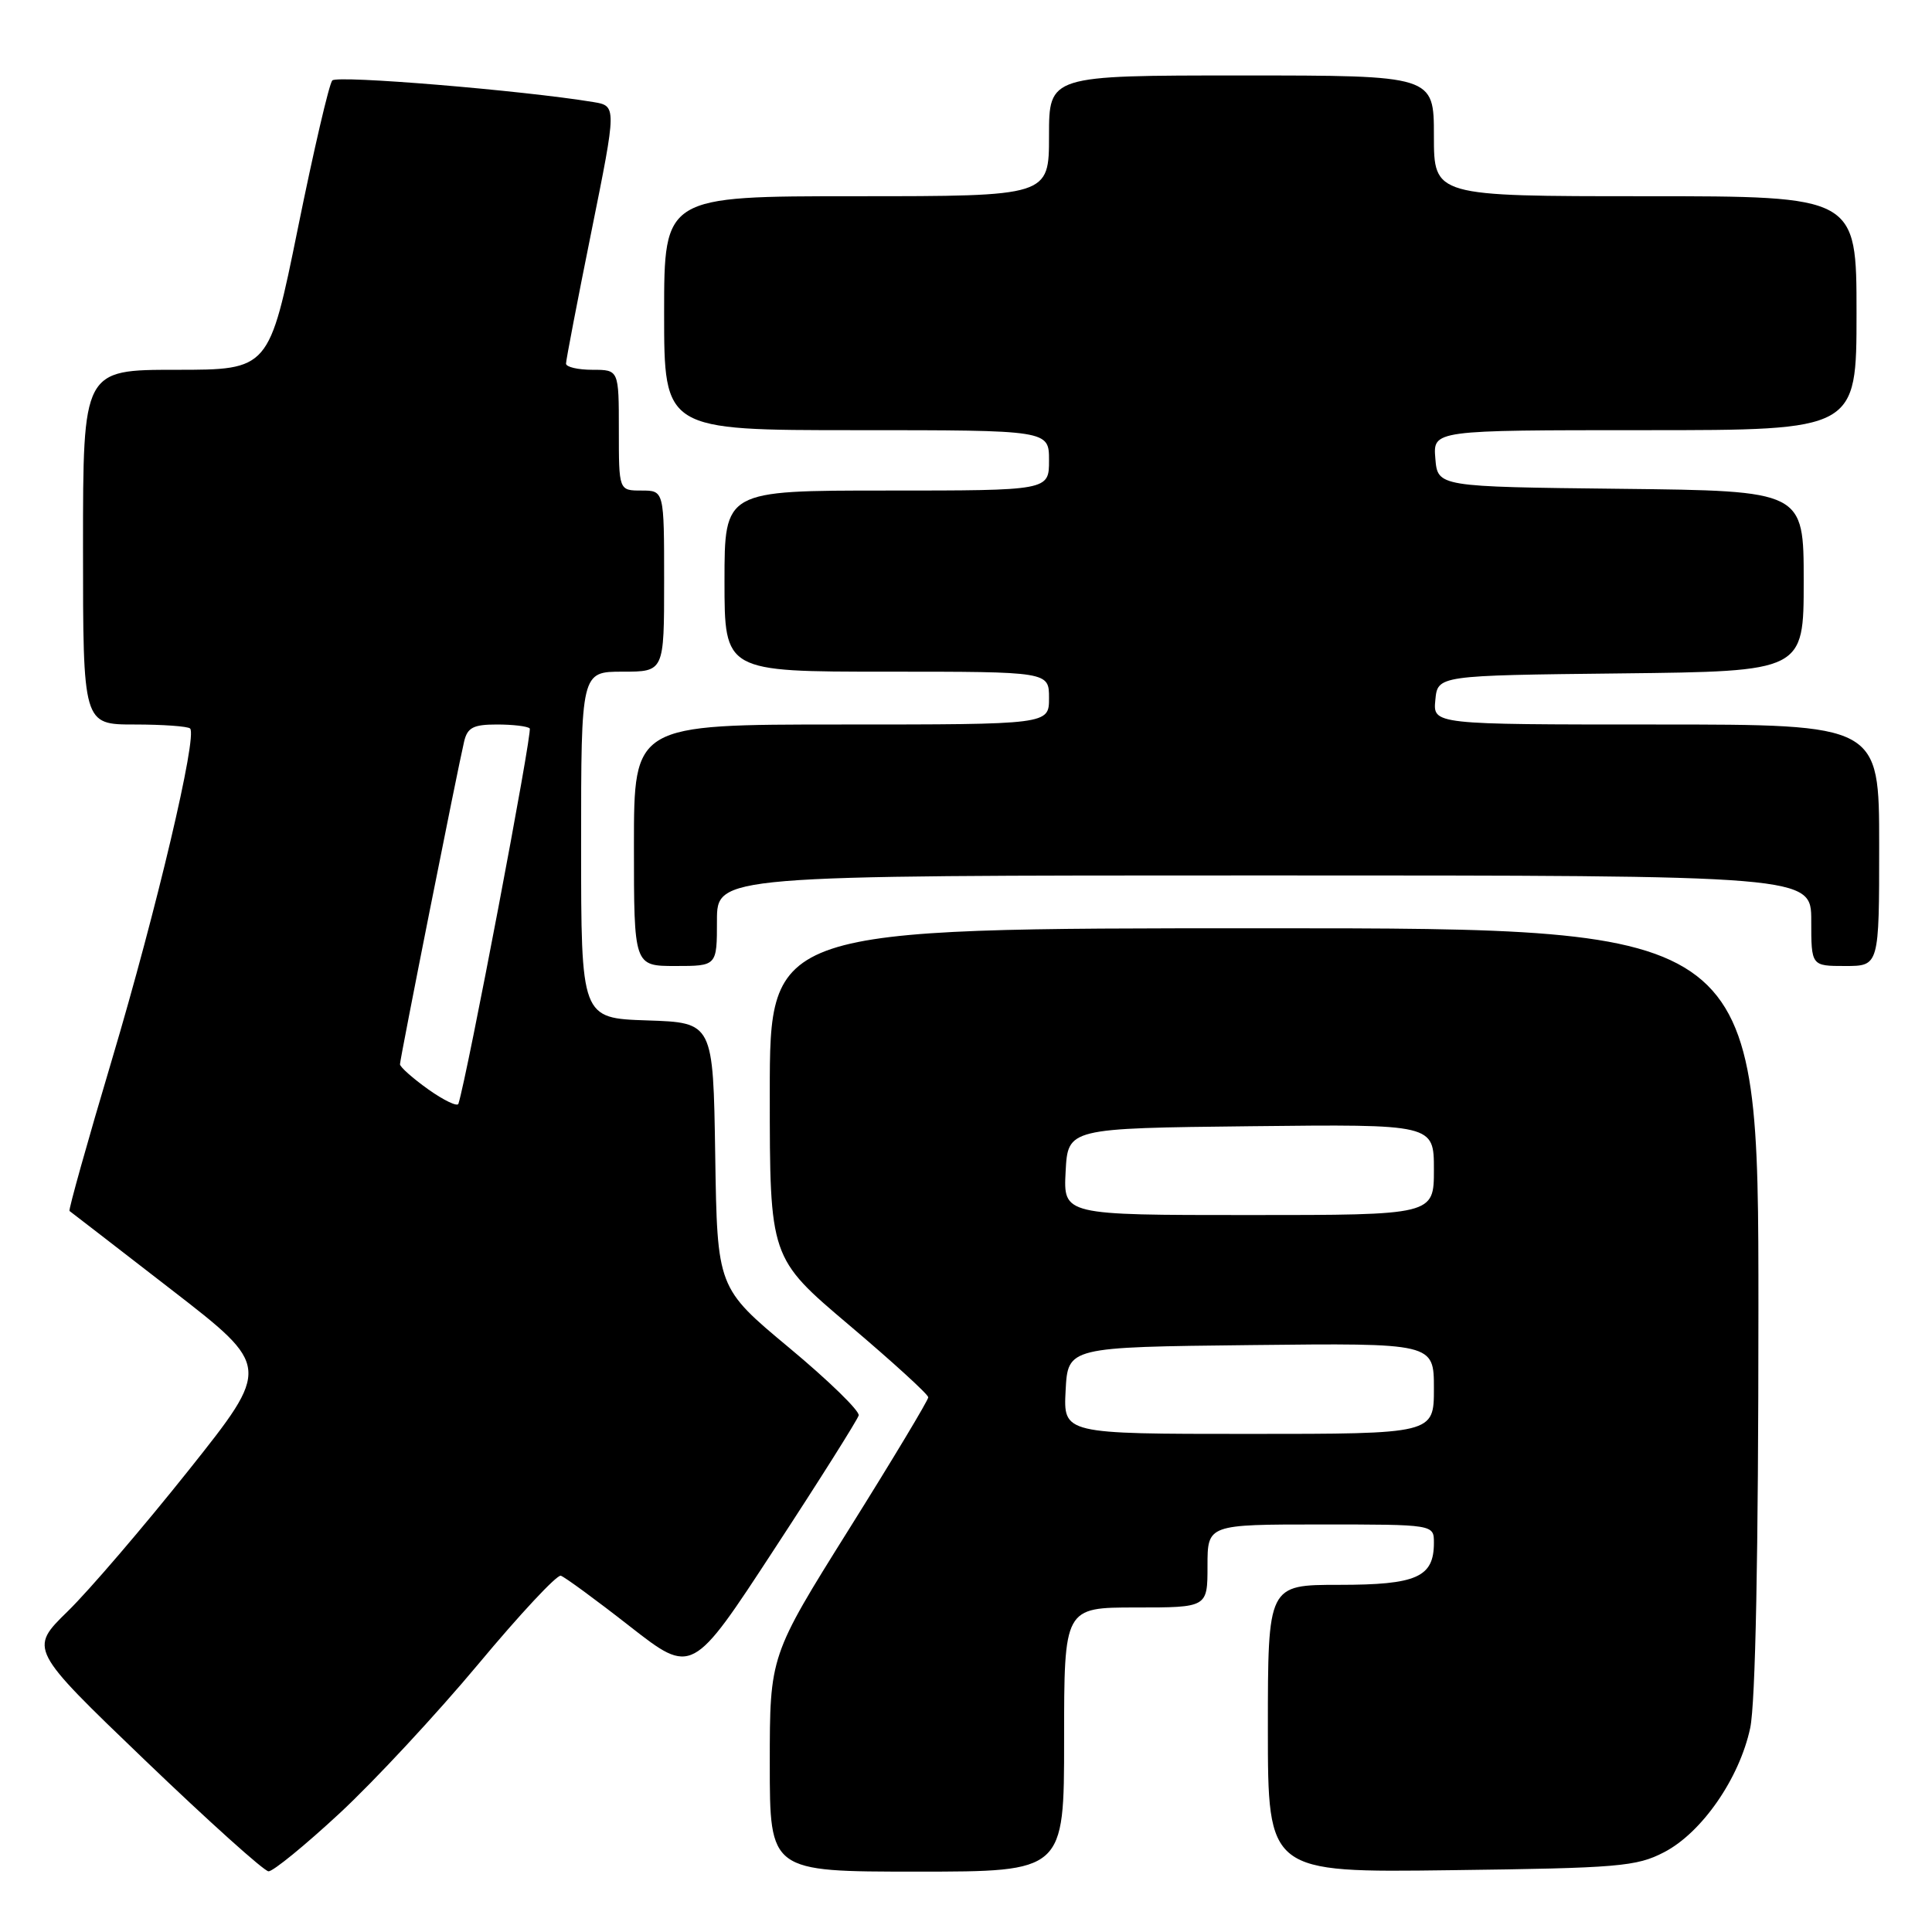 <?xml version="1.0" encoding="UTF-8" standalone="no"?>
<!DOCTYPE svg PUBLIC "-//W3C//DTD SVG 1.1//EN" "http://www.w3.org/Graphics/SVG/1.1/DTD/svg11.dtd" >
<svg xmlns="http://www.w3.org/2000/svg" xmlns:xlink="http://www.w3.org/1999/xlink" version="1.1" viewBox="0 0 256 256">
 <g >
 <path fill="currentColor"
d=" M 45.02 240.25 C 49.61 235.99 57.87 227.10 63.38 220.50 C 68.88 213.90 73.80 208.63 74.31 208.79 C 74.82 208.95 78.95 211.97 83.47 215.51 C 91.71 221.94 91.71 221.94 102.60 205.27 C 108.60 196.11 113.62 188.13 113.78 187.55 C 113.93 186.96 109.78 182.92 104.55 178.57 C 95.04 170.65 95.04 170.65 94.77 153.07 C 94.50 135.50 94.50 135.50 85.75 135.21 C 77.00 134.92 77.00 134.92 77.00 111.96 C 77.00 89.00 77.00 89.00 82.50 89.00 C 88.00 89.00 88.00 89.00 88.00 77.00 C 88.00 65.00 88.00 65.00 85.00 65.00 C 82.00 65.00 82.00 65.00 82.00 57.00 C 82.00 49.00 82.00 49.00 78.50 49.00 C 76.58 49.00 75.00 48.63 75.00 48.18 C 75.00 47.73 76.51 39.86 78.36 30.70 C 81.72 14.04 81.72 14.04 78.61 13.52 C 69.18 11.97 44.67 9.94 44.03 10.66 C 43.61 11.12 41.56 19.94 39.47 30.25 C 35.66 49.00 35.66 49.00 23.33 49.00 C 11.00 49.00 11.00 49.00 11.00 72.50 C 11.00 96.00 11.00 96.00 17.83 96.00 C 21.59 96.00 24.90 96.24 25.19 96.53 C 26.18 97.52 20.76 120.48 14.84 140.38 C 11.58 151.31 9.05 160.35 9.21 160.46 C 9.37 160.57 15.44 165.26 22.70 170.88 C 35.91 181.10 35.91 181.10 25.01 194.80 C 19.01 202.33 11.80 210.75 8.98 213.50 C 3.86 218.50 3.86 218.50 19.18 233.21 C 27.61 241.30 34.99 247.94 35.58 247.96 C 36.18 247.98 40.43 244.51 45.02 240.25 Z  M 141.00 230.50 C 141.00 213.00 141.00 213.00 150.50 213.00 C 160.00 213.00 160.00 213.00 160.00 207.50 C 160.00 202.00 160.00 202.00 175.00 202.00 C 190.00 202.00 190.00 202.00 190.00 204.43 C 190.00 208.99 187.72 210.00 177.43 210.00 C 168.00 210.00 168.00 210.00 168.00 229.06 C 168.00 248.13 168.00 248.13 192.25 247.81 C 214.46 247.53 216.84 247.33 220.50 245.43 C 225.50 242.84 230.48 235.66 231.91 228.97 C 232.61 225.70 233.00 205.98 233.00 173.45 C 233.00 123.00 233.00 123.00 167.50 123.00 C 102.00 123.00 102.00 123.00 102.00 144.84 C 102.00 166.68 102.00 166.68 112.50 175.57 C 118.28 180.46 123.00 184.77 123.00 185.15 C 123.00 185.53 118.28 193.39 112.50 202.62 C 102.00 219.40 102.00 219.40 102.00 233.70 C 102.00 248.00 102.00 248.00 121.50 248.00 C 141.00 248.00 141.00 248.00 141.00 230.50 Z  M 95.00 122.00 C 95.00 116.00 95.00 116.00 167.50 116.00 C 240.00 116.00 240.00 116.00 240.00 122.00 C 240.00 128.00 240.00 128.00 244.50 128.00 C 249.00 128.00 249.00 128.00 249.00 112.00 C 249.00 96.00 249.00 96.00 219.44 96.00 C 189.87 96.00 189.87 96.00 190.19 92.75 C 190.50 89.50 190.50 89.50 214.75 89.23 C 239.00 88.96 239.00 88.96 239.00 77.00 C 239.00 65.04 239.00 65.04 214.75 64.77 C 190.50 64.50 190.50 64.50 190.19 60.75 C 189.88 57.00 189.88 57.00 217.94 57.00 C 246.00 57.00 246.00 57.00 246.00 41.50 C 246.00 26.00 246.00 26.00 218.00 26.00 C 190.00 26.00 190.00 26.00 190.00 18.00 C 190.00 10.00 190.00 10.00 164.50 10.00 C 139.00 10.00 139.00 10.00 139.00 18.00 C 139.00 26.00 139.00 26.00 113.50 26.00 C 88.00 26.00 88.00 26.00 88.00 41.50 C 88.00 57.00 88.00 57.00 113.50 57.00 C 139.00 57.00 139.00 57.00 139.00 61.00 C 139.00 65.00 139.00 65.00 117.50 65.00 C 96.00 65.00 96.00 65.00 96.00 77.00 C 96.00 89.00 96.00 89.00 117.50 89.00 C 139.00 89.00 139.00 89.00 139.00 92.50 C 139.00 96.00 139.00 96.00 111.50 96.00 C 84.00 96.00 84.00 96.00 84.00 112.00 C 84.00 128.00 84.00 128.00 89.50 128.00 C 95.00 128.00 95.00 128.00 95.00 122.00 Z  M 56.75 144.35 C 54.69 142.88 53.00 141.38 53.00 141.02 C 53.00 140.30 60.63 101.93 61.50 98.25 C 61.94 96.40 62.72 96.00 65.85 96.00 C 67.95 96.00 69.90 96.23 70.19 96.52 C 70.59 96.92 61.88 142.76 60.74 146.26 C 60.61 146.67 58.81 145.81 56.75 144.35 Z  M 141.20 184.25 C 141.50 178.50 141.50 178.50 165.75 178.23 C 190.00 177.96 190.00 177.96 190.00 183.98 C 190.00 190.00 190.00 190.00 165.45 190.00 C 140.90 190.00 140.90 190.00 141.20 184.25 Z  M 141.20 155.25 C 141.50 149.50 141.50 149.50 165.75 149.23 C 190.00 148.96 190.00 148.96 190.00 154.98 C 190.00 161.00 190.00 161.00 165.45 161.00 C 140.90 161.00 140.90 161.00 141.20 155.25 Z "/>
</g>
</svg>